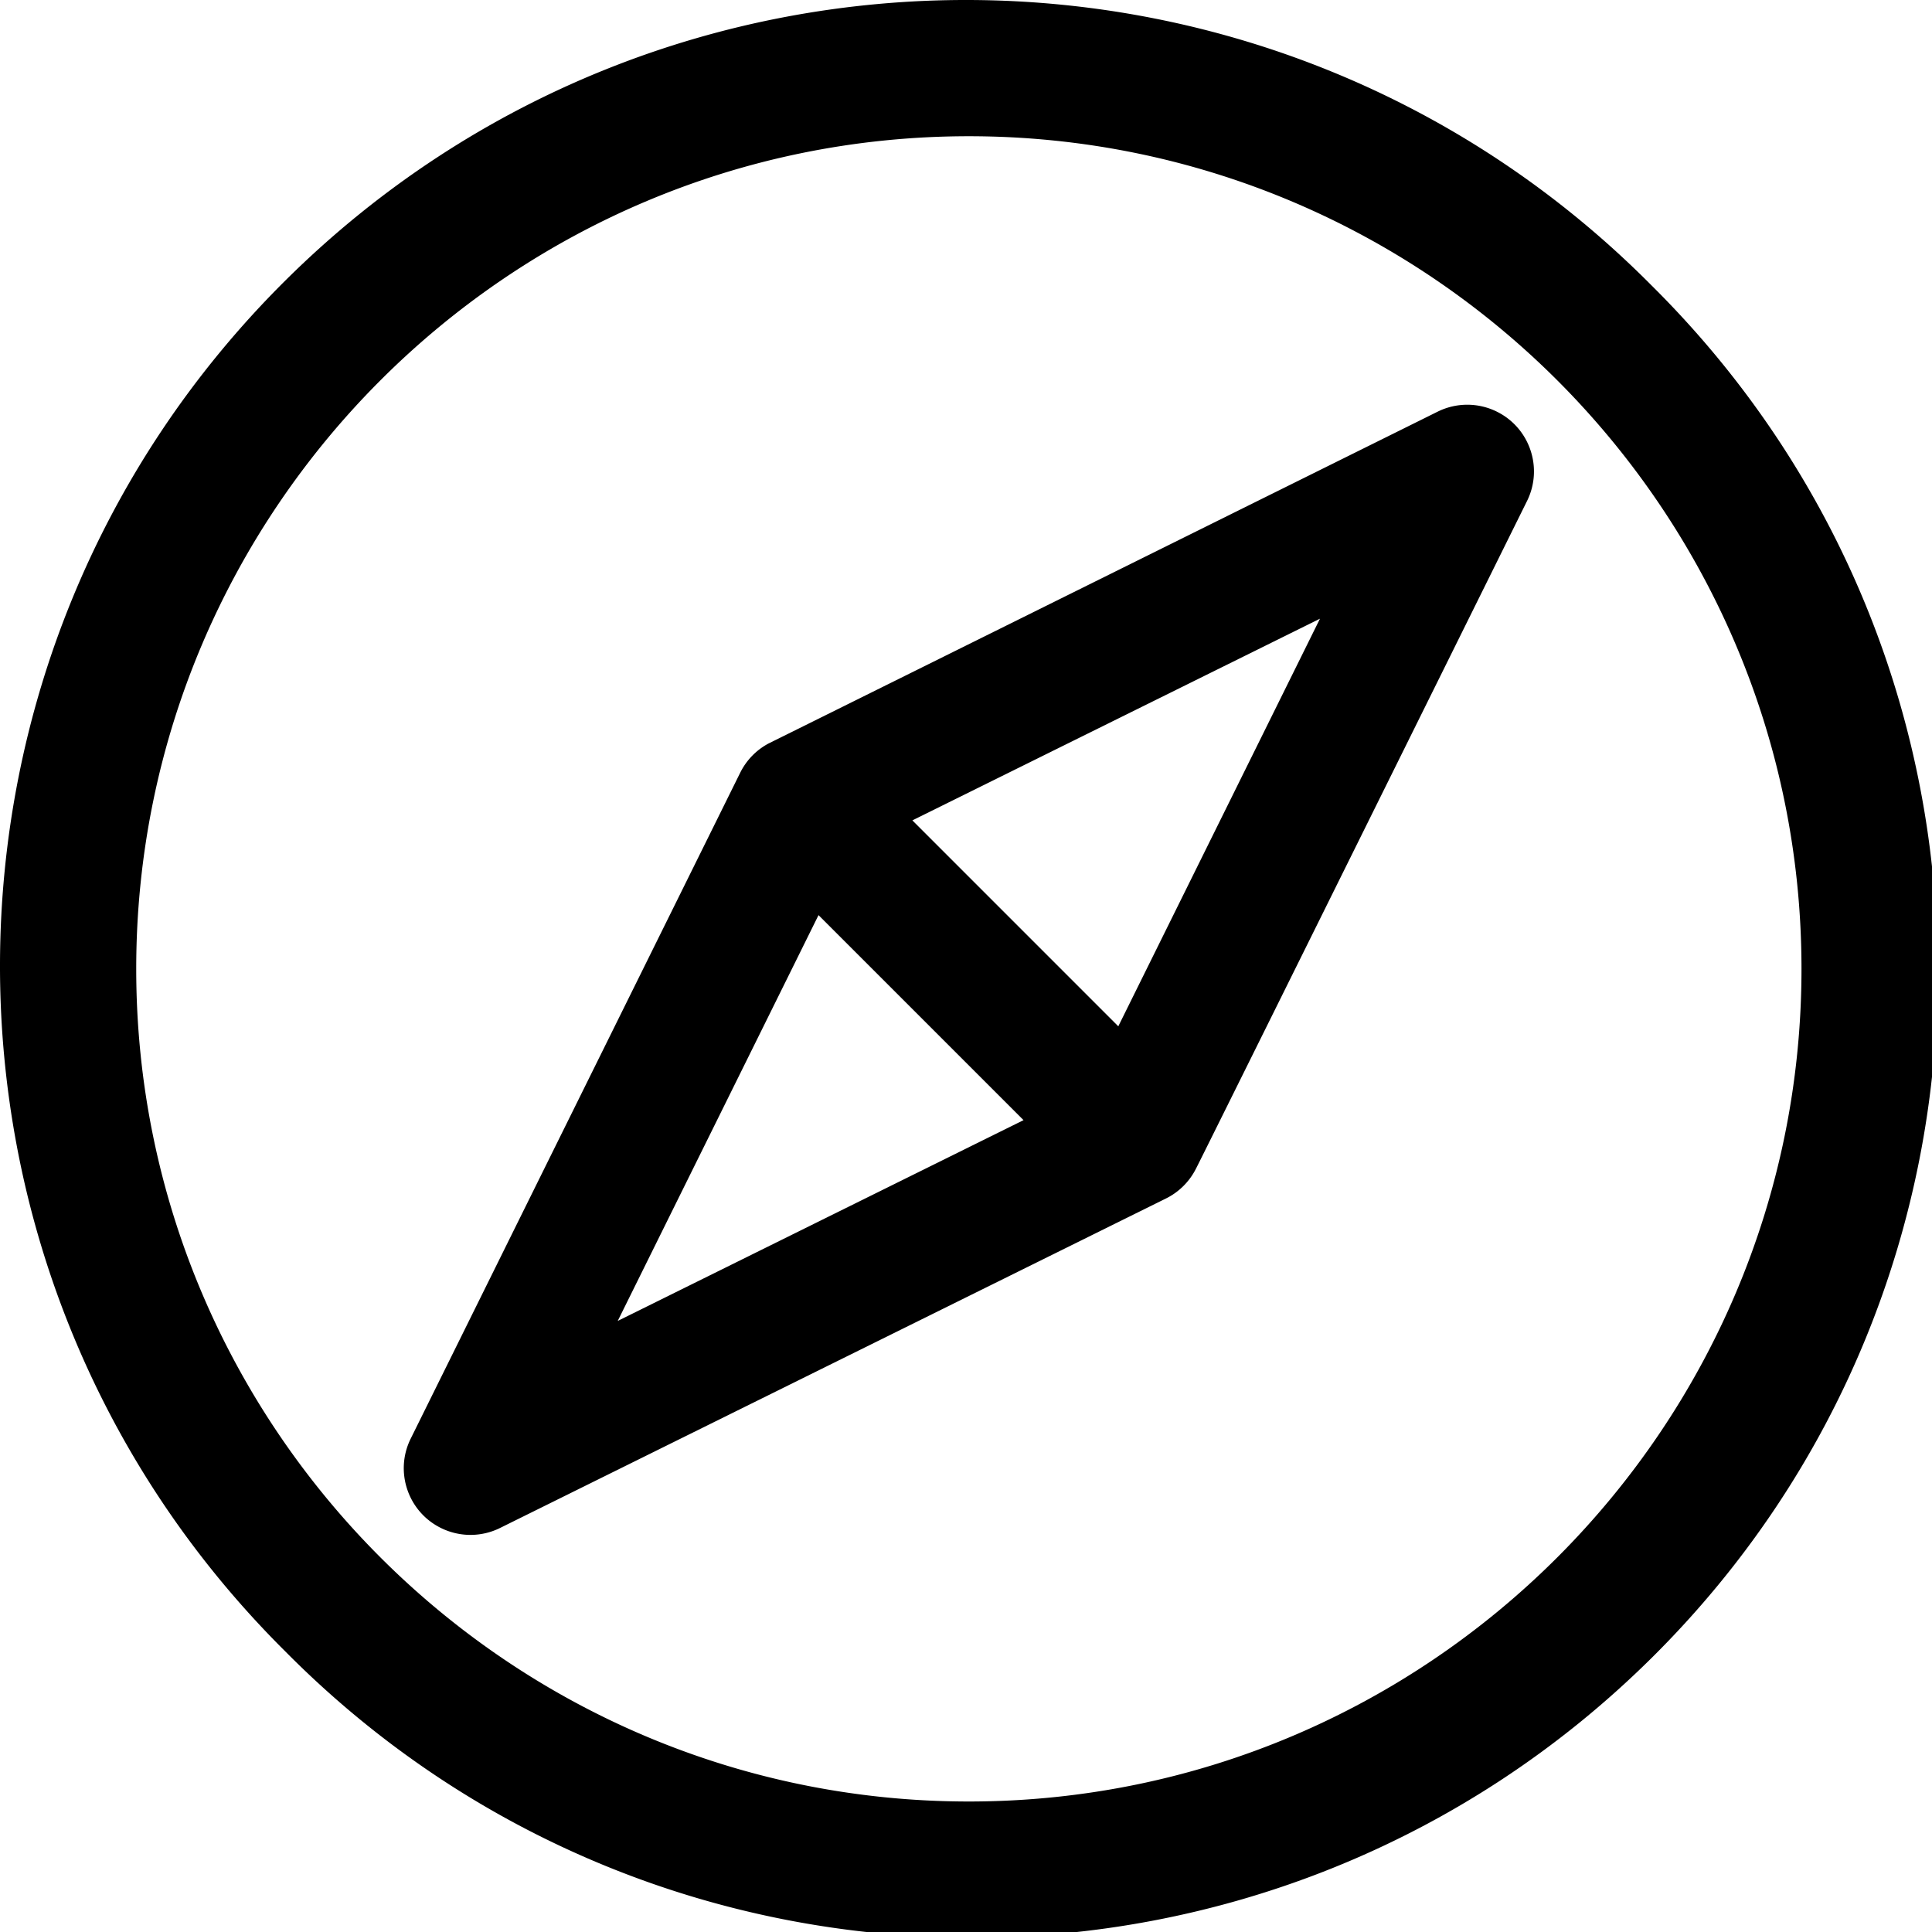<svg xmlns="http://www.w3.org/2000/svg" fill="currentColor" viewBox="0 0 512 512"><path d="M437.776 75.74C338.221-24.652 176.132-25.33 75.74 74.224S-25.33 335.868 74.224 436.26l1.516 1.516c99.555 100.392 261.644 101.07 362.036 1.515s101.07-261.644 1.515-362.035l-1.515-1.516zM256.757 477.414c-121.669 0-220.655-98.986-220.655-220.655S135.088 36.104 256.757 36.104s220.655 98.986 220.655 220.655-98.986 220.655-220.655 220.655zm124.241-368.322-177.391 87.975a17.66 17.66 0 0 0-7.442 7.706l-87.323 176.479c-4.329 8.748-.746 19.349 8.002 23.677a17.67 17.67 0 0 0 15.675 0L309 317.608a17.666 17.666 0 0 0 7.86-7.735c.202-.184 87.821-177.105 87.821-177.105 4.329-8.748.746-19.349-8.002-23.677a17.67 17.67 0 0 0-15.675 0l-.006.001zM163.706 350.061l53.211-107.541 54.331 54.331-107.542 53.21zM296.36 271.98l-54.57-54.572 108.017-53.447L296.36 271.98z"/></svg>